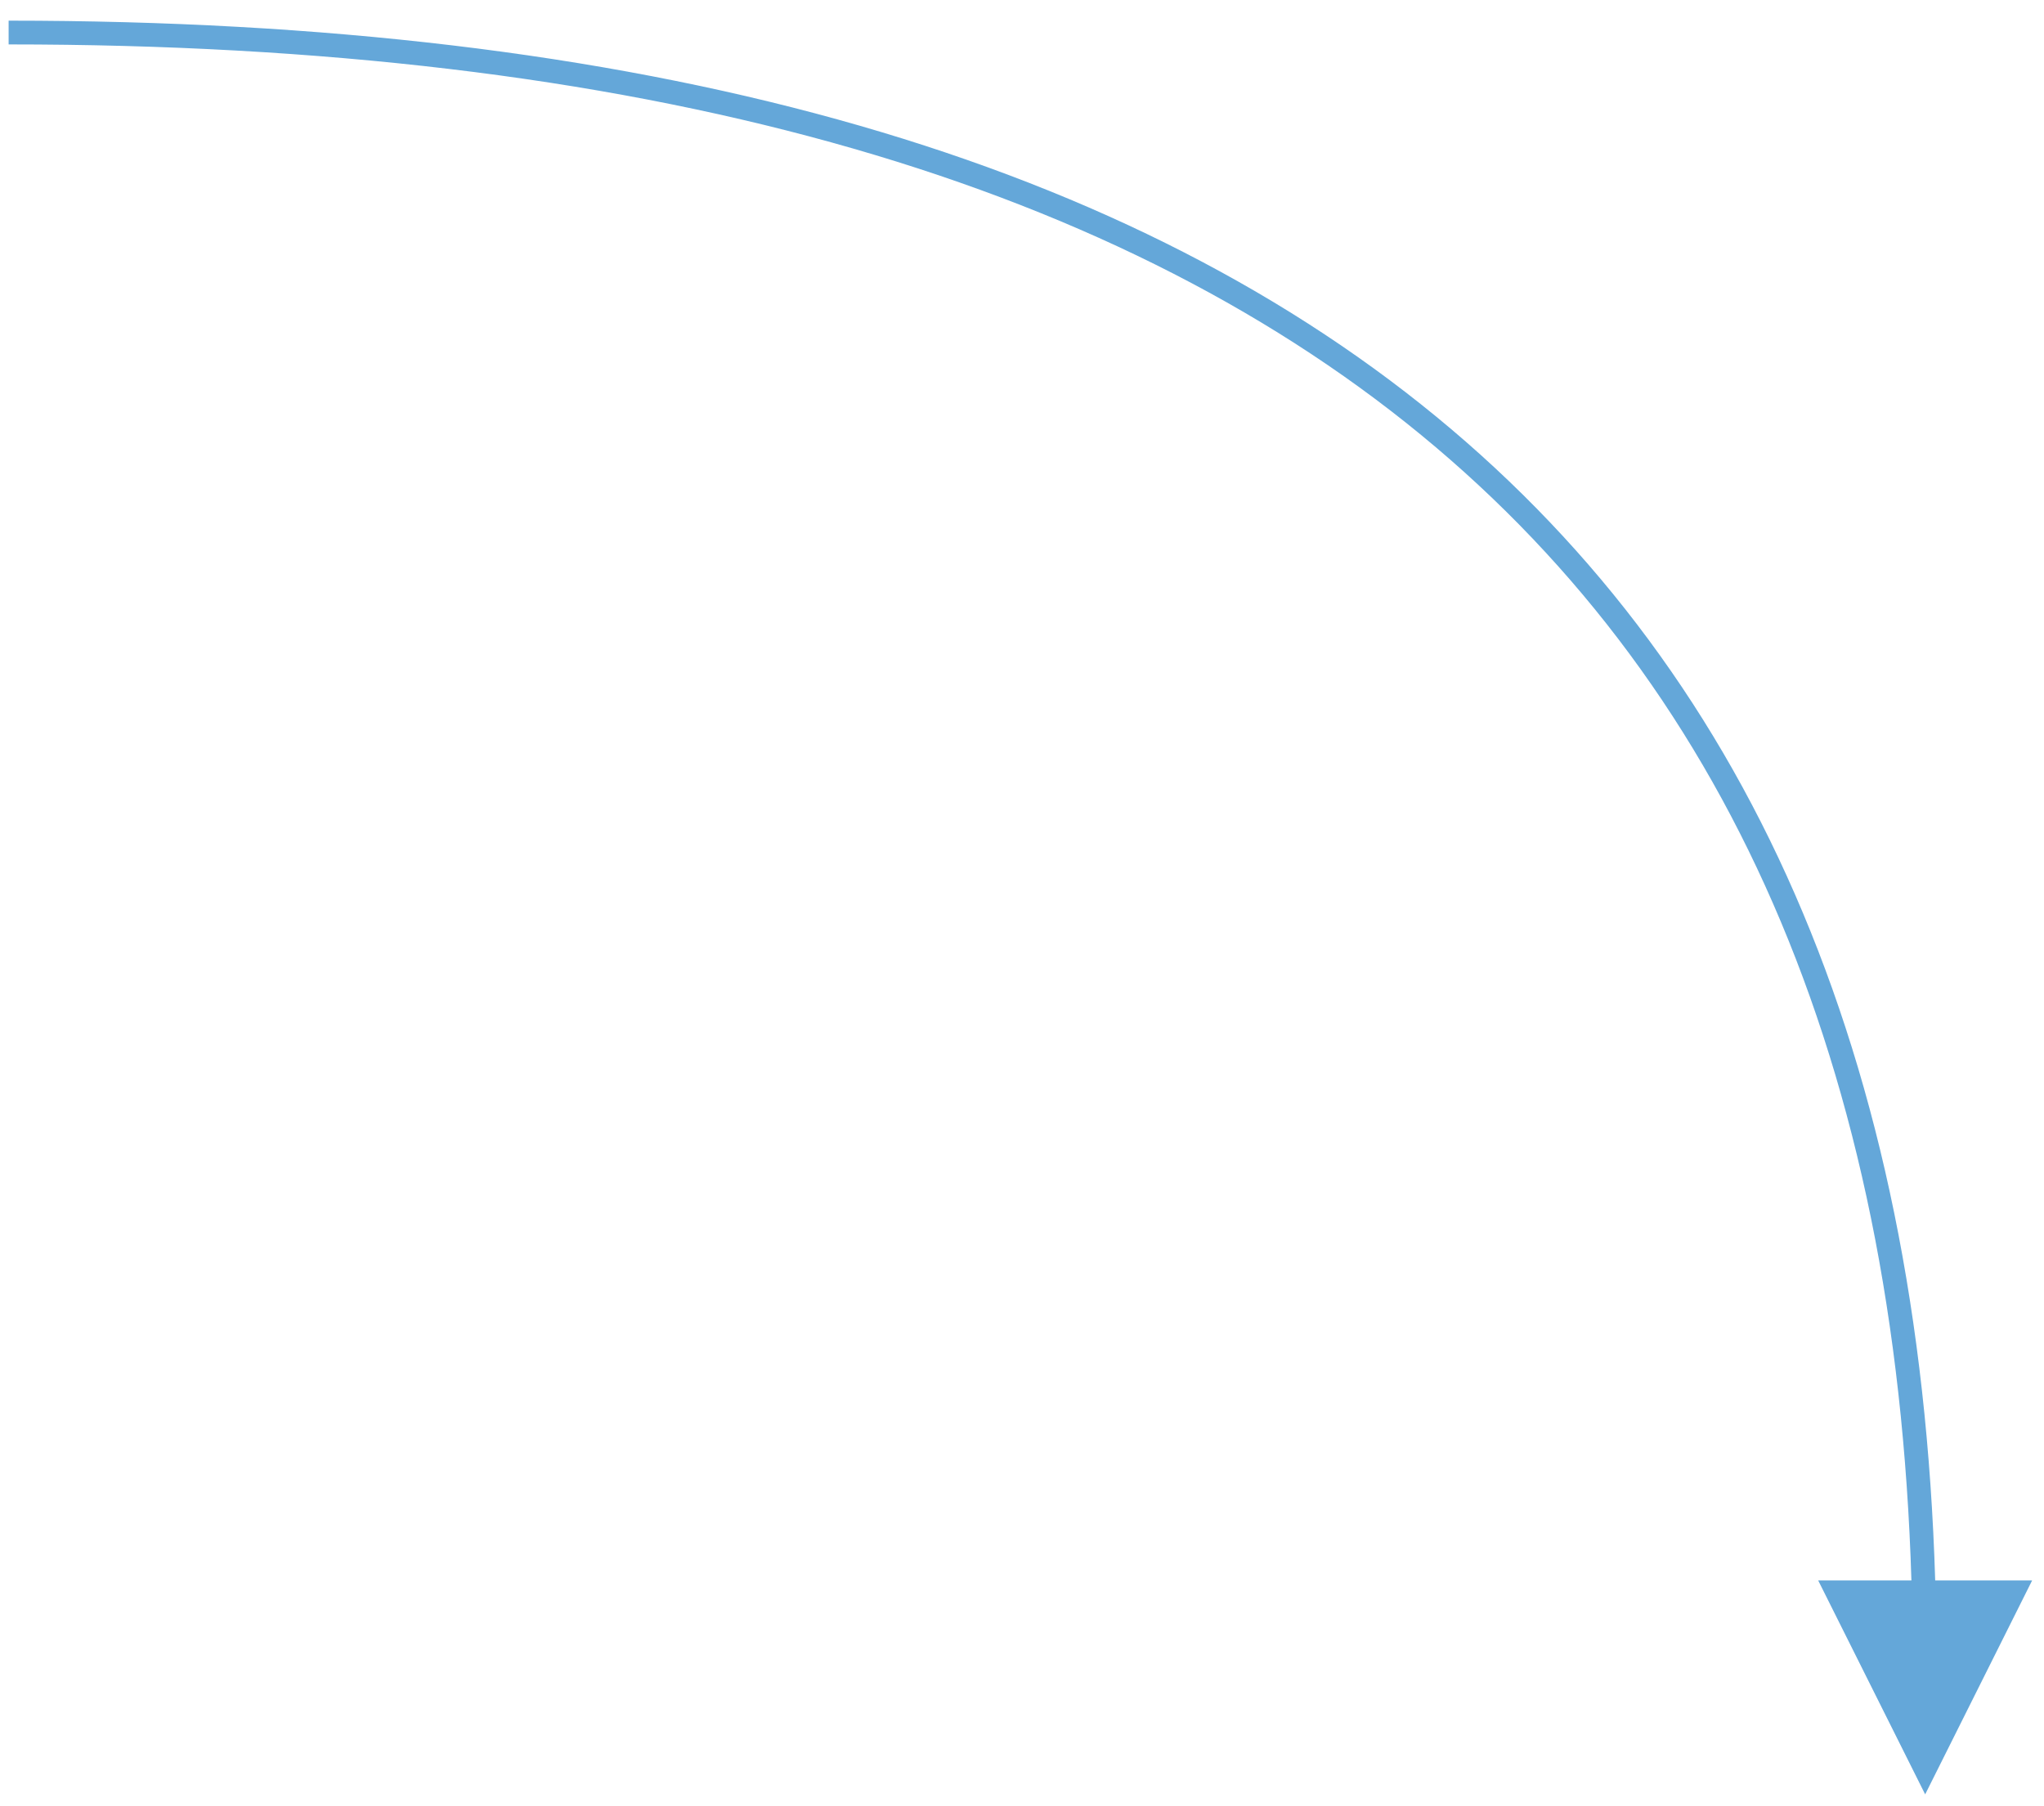 <?xml version="1.0" encoding="UTF-8"?>
<svg width="86px" height="76px" viewBox="0 0 86 76" version="1.1" xmlns="http://www.w3.org/2000/svg" xmlns:xlink="http://www.w3.org/1999/xlink">
    <g id="Welcome" stroke="none" stroke-width="1" fill="none" fill-rule="evenodd">
        <g id="Desktop" transform="translate(-727, -146)">
            <g id="arrow" transform="translate(769.5, 184) scale(1, -1) rotate(-90) translate(-769.5, -184) translate(732, 141)">
                <path d="M0.869,0.863 C0.869,53.663 22.931,80.525 67.053,81.449" id="Path-2" stroke="#64A7D9"></path>
                <polygon id="Triangle" fill="#64A7D9" points="75 81.5 66 86 66 77"></polygon>
            </g>
        </g>
    </g>
</svg>